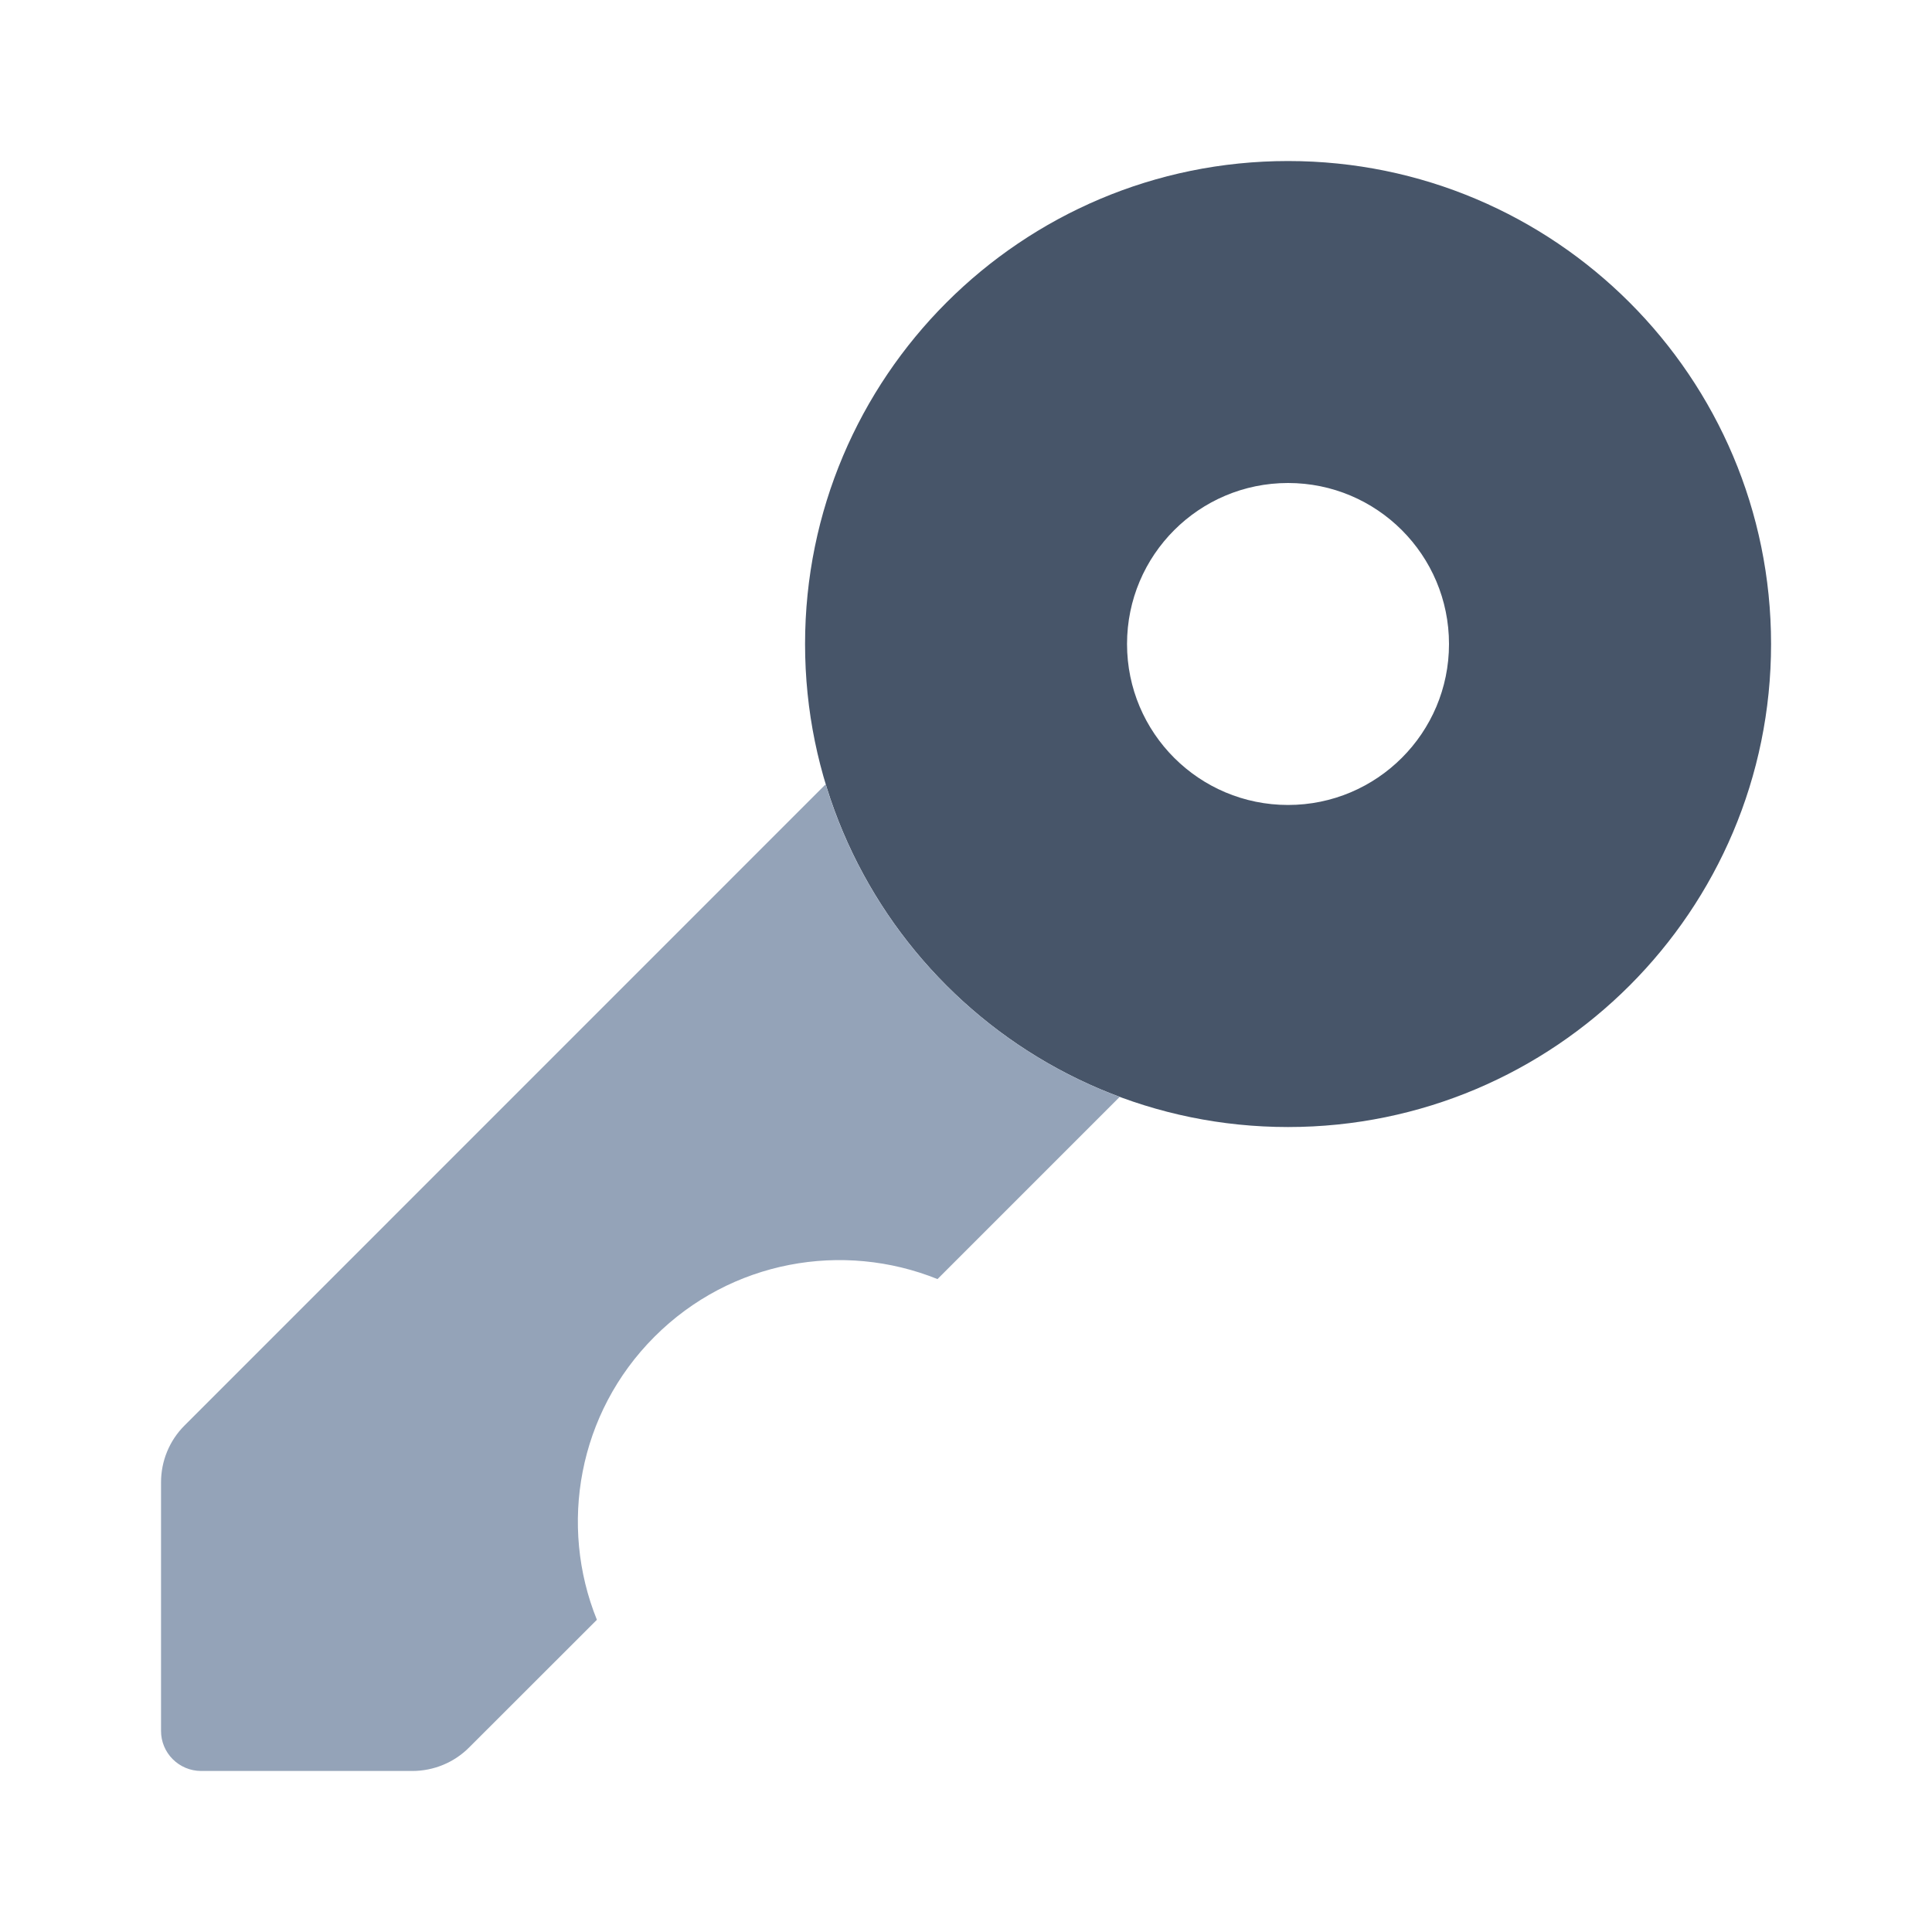 <svg width="20" height="20" viewBox="0 0 20 20" fill="none" xmlns="http://www.w3.org/2000/svg">
<path fill-rule="evenodd" clip-rule="evenodd" d="M13.334 8.333C14.254 8.333 15 7.587 15 6.667C15 5.746 14.254 5 13.334 5C12.413 5 11.667 5.746 11.667 6.667C11.667 7.587 12.413 8.333 13.334 8.333ZM13.334 11.667C16.095 11.667 18.334 9.428 18.334 6.667C18.334 3.905 16.095 1.667 13.334 1.667C10.572 1.667 8.334 3.905 8.334 6.667C8.334 9.428 10.572 11.667 13.334 11.667Z" fill="#475569"/>
<path d="M8.547 8.119C9.001 9.615 10.136 10.814 11.591 11.355L9.705 13.241C8.728 12.847 7.567 13.045 6.775 13.838C5.983 14.63 5.784 15.791 6.179 16.768L4.857 18.089C4.701 18.246 4.489 18.333 4.268 18.333H2.083C1.853 18.333 1.666 18.147 1.667 17.917L1.667 15.345C1.667 15.124 1.754 14.912 1.911 14.756L8.547 8.119Z" fill="#94A3B8"/>
</svg>
